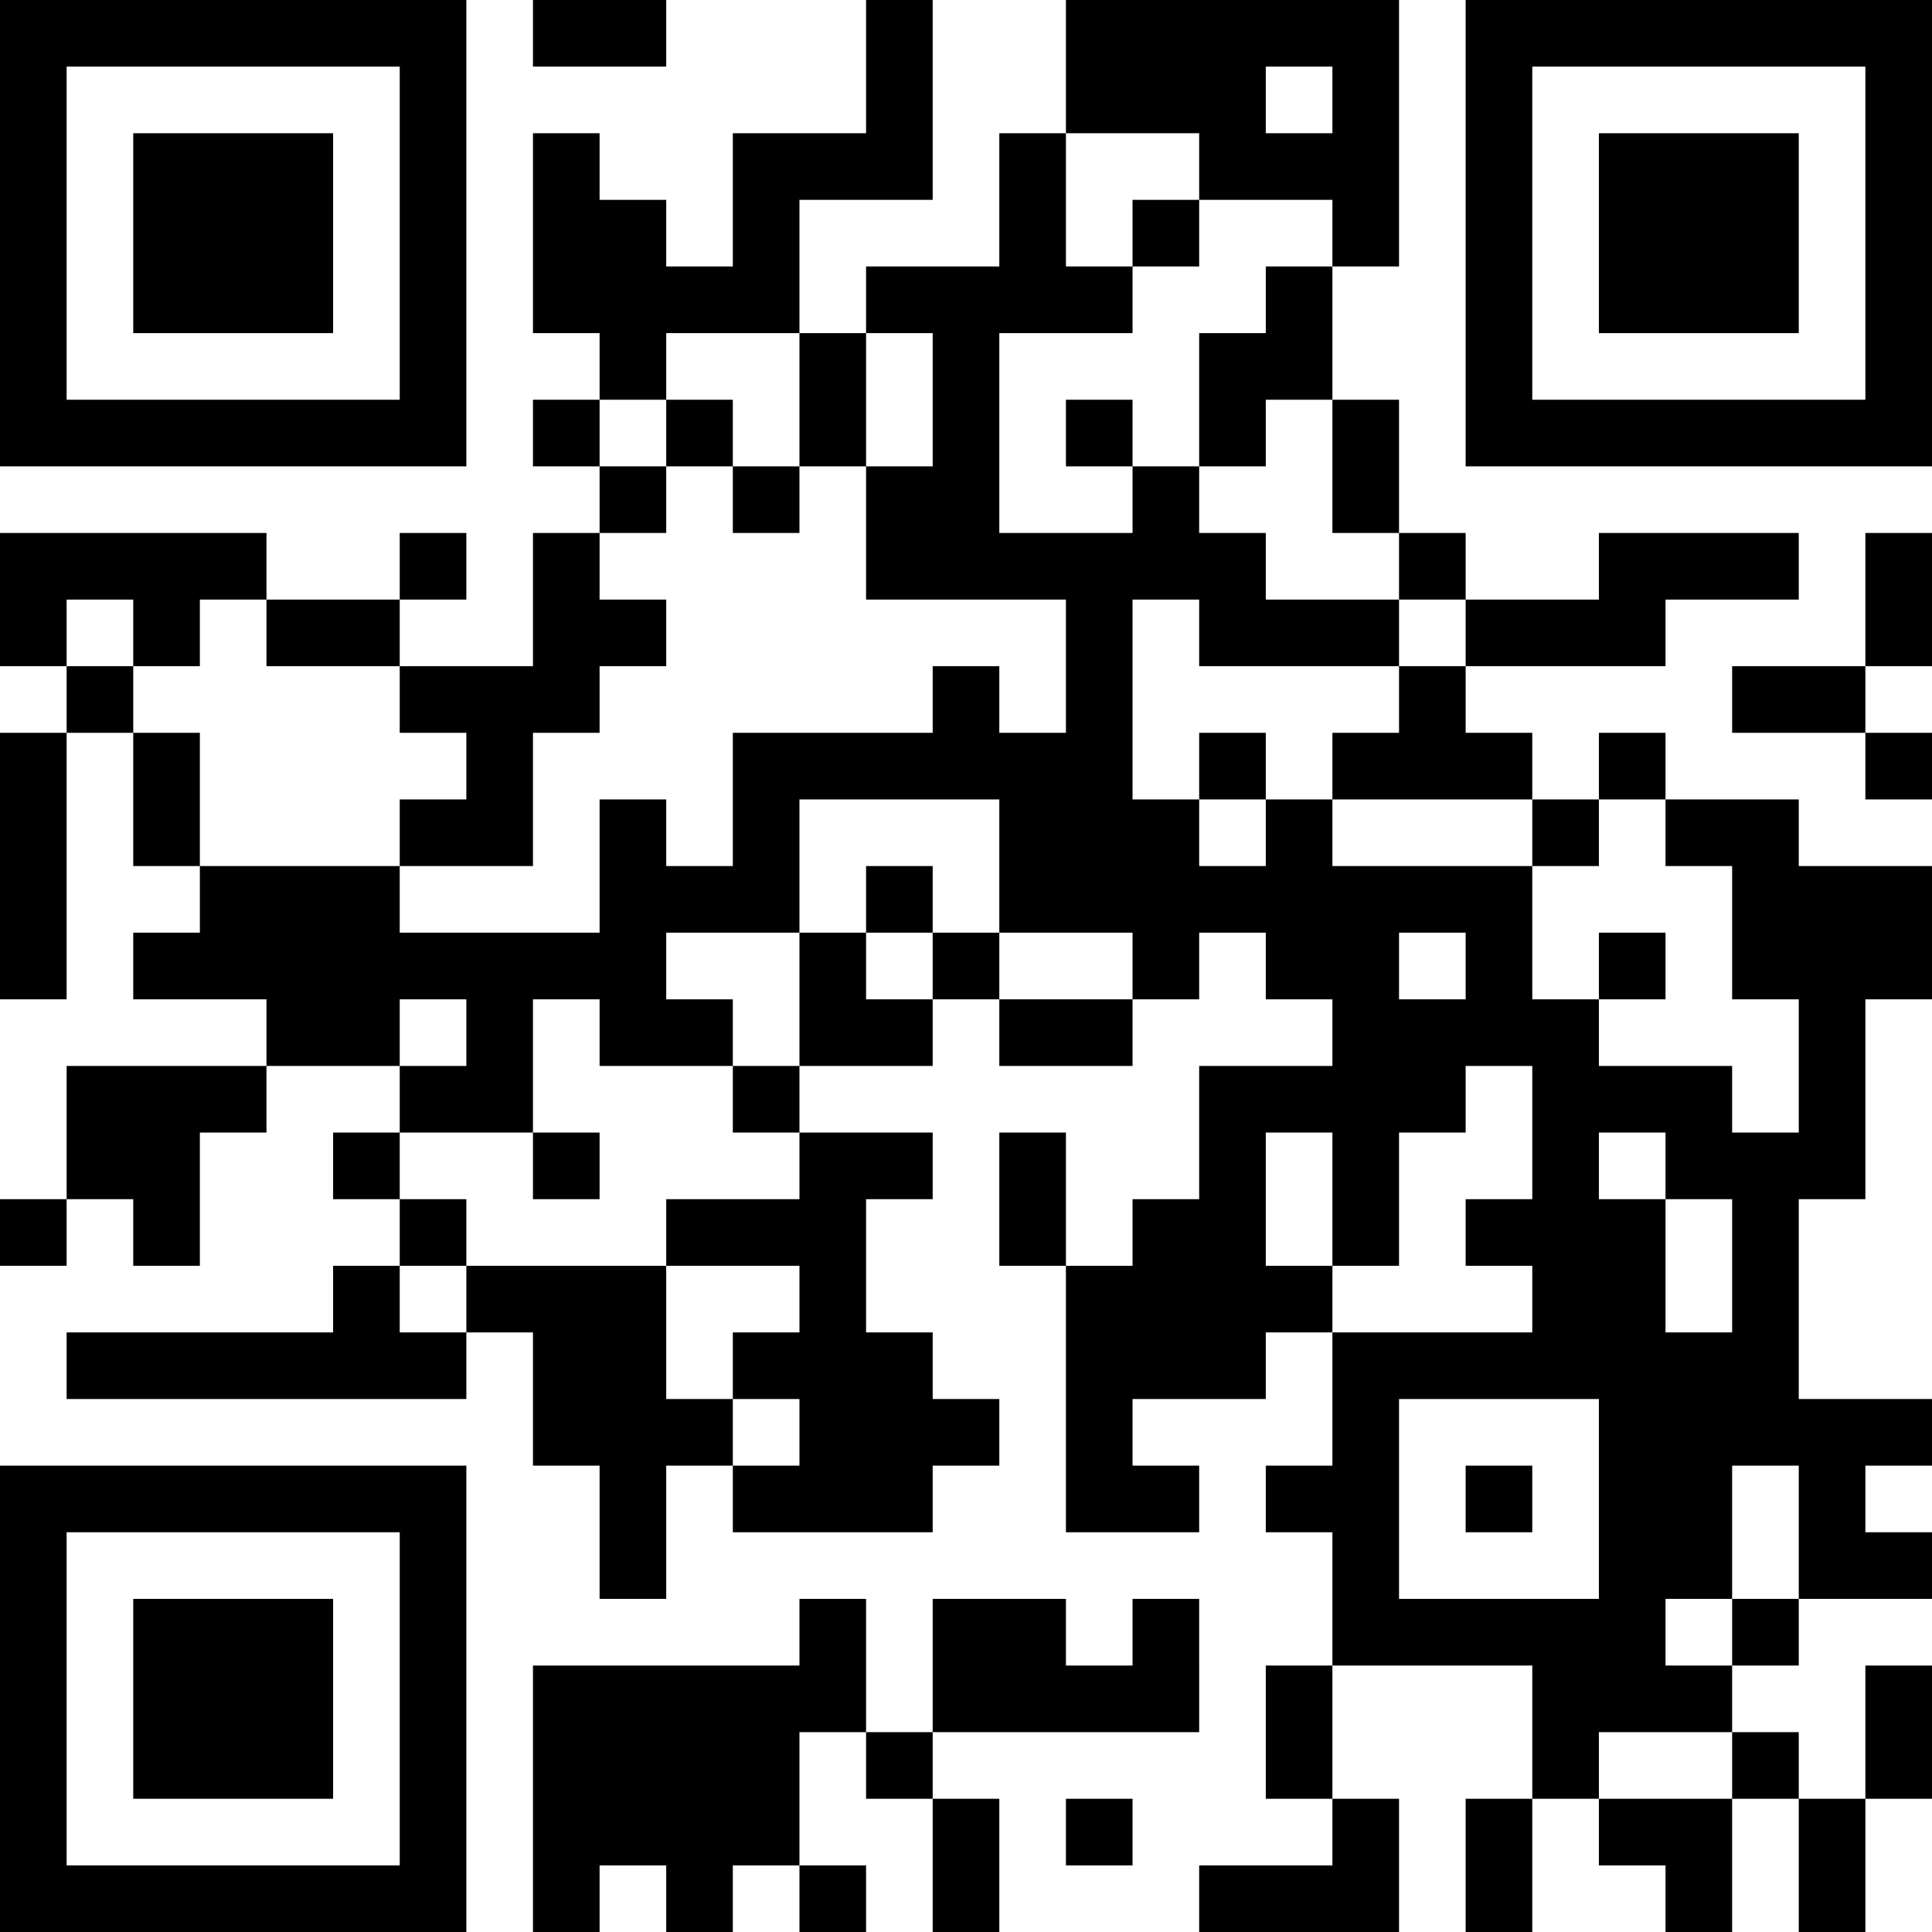 <svg height="320" width="320" shapeRendering="crispEdges" viewBox="0 0 29 29" xmlns="http://www.w3.org/2000/svg" style="width: 320px; height: 320px;"><path fill="#fff" d="M0,0 h29v29H0z"></path><path fill="#000" d="M0 0h7v1H0zM8 0h2v1H8zM13 0h1v1H13zM16 0h5v1H16zM22,0 h7v1H22zM0 1h1v1H0zM6 1h1v1H6zM13 1h1v1H13zM16 1h3v1H16zM20 1h1v1H20zM22 1h1v1H22zM28,1 h1v1H28zM0 2h1v1H0zM2 2h3v1H2zM6 2h1v1H6zM8 2h1v1H8zM11 2h3v1H11zM15 2h1v1H15zM18 2h3v1H18zM22 2h1v1H22zM24 2h3v1H24zM28,2 h1v1H28zM0 3h1v1H0zM2 3h3v1H2zM6 3h1v1H6zM8 3h2v1H8zM11 3h1v1H11zM15 3h1v1H15zM17 3h1v1H17zM20 3h1v1H20zM22 3h1v1H22zM24 3h3v1H24zM28,3 h1v1H28zM0 4h1v1H0zM2 4h3v1H2zM6 4h1v1H6zM8 4h4v1H8zM13 4h4v1H13zM19 4h1v1H19zM22 4h1v1H22zM24 4h3v1H24zM28,4 h1v1H28zM0 5h1v1H0zM6 5h1v1H6zM9 5h1v1H9zM12 5h1v1H12zM14 5h1v1H14zM18 5h2v1H18zM22 5h1v1H22zM28,5 h1v1H28zM0 6h7v1H0zM8 6h1v1H8zM10 6h1v1H10zM12 6h1v1H12zM14 6h1v1H14zM16 6h1v1H16zM18 6h1v1H18zM20 6h1v1H20zM22,6 h7v1H22zM9 7h1v1H9zM11 7h1v1H11zM13 7h2v1H13zM17 7h1v1H17zM20 7h1v1H20zM0 8h4v1H0zM6 8h1v1H6zM8 8h1v1H8zM13 8h6v1H13zM21 8h1v1H21zM24 8h3v1H24zM28,8 h1v1H28zM0 9h1v1H0zM2 9h1v1H2zM4 9h2v1H4zM8 9h2v1H8zM16 9h1v1H16zM18 9h3v1H18zM22 9h3v1H22zM28,9 h1v1H28zM1 10h1v1H1zM6 10h3v1H6zM14 10h1v1H14zM16 10h1v1H16zM21 10h1v1H21zM26 10h2v1H26zM0 11h1v1H0zM2 11h1v1H2zM7 11h1v1H7zM11 11h6v1H11zM18 11h1v1H18zM20 11h3v1H20zM24 11h1v1H24zM28,11 h1v1H28zM0 12h1v1H0zM2 12h1v1H2zM6 12h2v1H6zM9 12h1v1H9zM11 12h1v1H11zM15 12h3v1H15zM19 12h1v1H19zM23 12h1v1H23zM25 12h2v1H25zM0 13h1v1H0zM3 13h3v1H3zM9 13h3v1H9zM13 13h1v1H13zM15 13h8v1H15zM26,13 h3v1H26zM0 14h1v1H0zM2 14h8v1H2zM12 14h1v1H12zM14 14h1v1H14zM17 14h1v1H17zM19 14h2v1H19zM22 14h1v1H22zM24 14h1v1H24zM26,14 h3v1H26zM4 15h2v1H4zM7 15h1v1H7zM9 15h2v1H9zM12 15h2v1H12zM15 15h2v1H15zM20 15h4v1H20zM27 15h1v1H27zM1 16h3v1H1zM6 16h2v1H6zM11 16h1v1H11zM18 16h4v1H18zM23 16h3v1H23zM27 16h1v1H27zM1 17h2v1H1zM5 17h1v1H5zM8 17h1v1H8zM12 17h2v1H12zM15 17h1v1H15zM18 17h1v1H18zM20 17h1v1H20zM23 17h1v1H23zM25 17h3v1H25zM0 18h1v1H0zM2 18h1v1H2zM6 18h1v1H6zM10 18h3v1H10zM15 18h1v1H15zM17 18h2v1H17zM20 18h1v1H20zM22 18h3v1H22zM26 18h1v1H26zM5 19h1v1H5zM7 19h3v1H7zM12 19h1v1H12zM16 19h4v1H16zM23 19h2v1H23zM26 19h1v1H26zM1 20h6v1H1zM8 20h2v1H8zM11 20h3v1H11zM16 20h3v1H16zM20 20h7v1H20zM8 21h3v1H8zM12 21h3v1H12zM16 21h1v1H16zM20 21h1v1H20zM24,21 h5v1H24zM0 22h7v1H0zM9 22h1v1H9zM11 22h3v1H11zM16 22h2v1H16zM19 22h2v1H19zM22 22h1v1H22zM24 22h2v1H24zM27 22h1v1H27zM0 23h1v1H0zM6 23h1v1H6zM9 23h1v1H9zM20 23h1v1H20zM24 23h2v1H24zM27,23 h2v1H27zM0 24h1v1H0zM2 24h3v1H2zM6 24h1v1H6zM12 24h1v1H12zM14 24h2v1H14zM17 24h1v1H17zM20 24h5v1H20zM26 24h1v1H26zM0 25h1v1H0zM2 25h3v1H2zM6 25h1v1H6zM8 25h5v1H8zM14 25h4v1H14zM19 25h1v1H19zM23 25h3v1H23zM28,25 h1v1H28zM0 26h1v1H0zM2 26h3v1H2zM6 26h1v1H6zM8 26h4v1H8zM13 26h1v1H13zM19 26h1v1H19zM23 26h1v1H23zM26 26h1v1H26zM28,26 h1v1H28zM0 27h1v1H0zM6 27h1v1H6zM8 27h4v1H8zM14 27h1v1H14zM16 27h1v1H16zM20 27h1v1H20zM22 27h1v1H22zM24 27h2v1H24zM27 27h1v1H27zM0 28h7v1H0zM8 28h1v1H8zM10 28h1v1H10zM12 28h1v1H12zM14 28h1v1H14zM18 28h3v1H18zM22 28h1v1H22zM25 28h1v1H25zM27 28h1v1H27z"></path></svg>